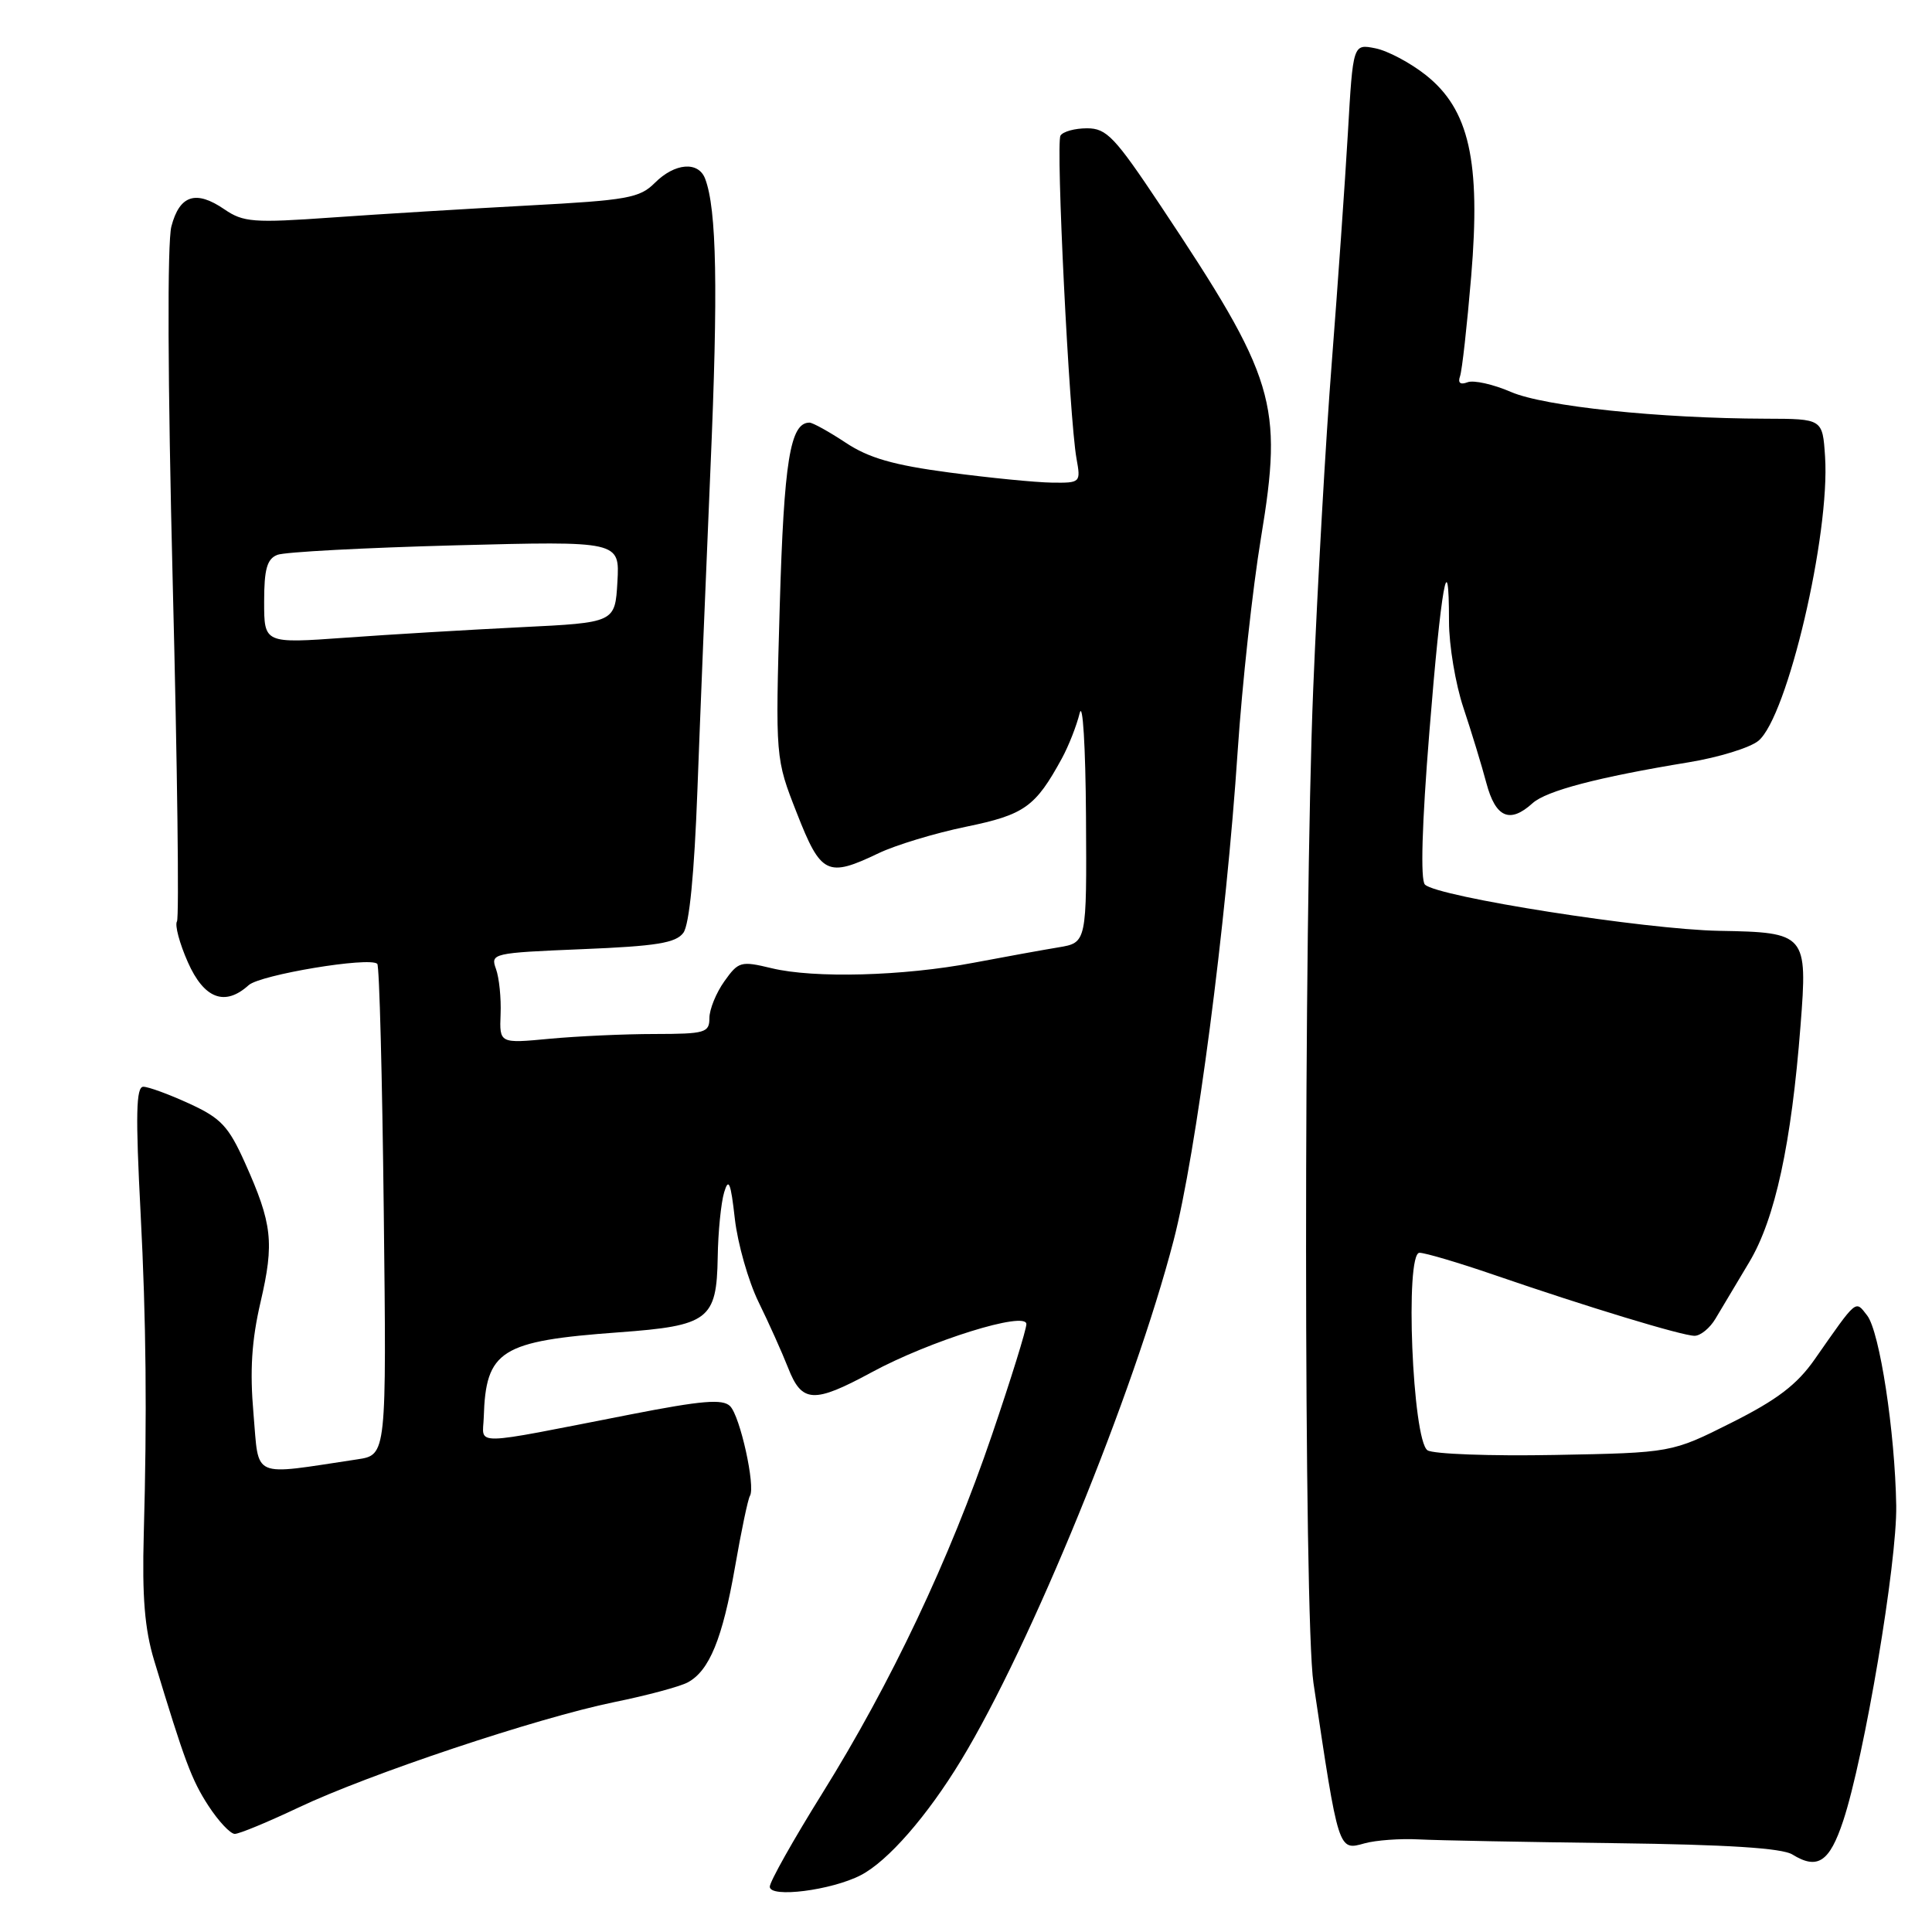 <?xml version="1.0" encoding="UTF-8" standalone="no"?>
<!DOCTYPE svg PUBLIC "-//W3C//DTD SVG 1.1//EN" "http://www.w3.org/Graphics/SVG/1.1/DTD/svg11.dtd" >
<svg xmlns="http://www.w3.org/2000/svg" xmlns:xlink="http://www.w3.org/1999/xlink" version="1.1" viewBox="0 0 256 256">
 <g >
 <path fill="currentColor"
d=" M 114.06 248.47 C 117.64 246.62 122.86 240.64 127.34 233.26 C 136.55 218.10 150.26 184.57 155.51 164.36 C 158.50 152.88 162.48 122.41 164.00 99.50 C 164.59 90.70 165.97 77.99 167.09 71.24 C 170.03 53.45 169.03 50.14 153.78 27.25 C 147.72 18.15 146.63 17.00 144.04 17.00 C 142.43 17.00 140.85 17.43 140.52 17.97 C 139.88 19.01 141.68 55.41 142.64 60.75 C 143.22 63.96 143.18 64.00 139.36 63.95 C 137.24 63.92 131.13 63.32 125.79 62.61 C 118.39 61.63 115.12 60.69 112.06 58.66 C 109.85 57.20 107.69 56.00 107.26 56.00 C 104.70 56.00 103.88 61.06 103.32 80.31 C 102.74 100.50 102.74 100.50 105.59 107.75 C 108.78 115.90 109.63 116.31 116.43 113.05 C 118.67 111.98 123.87 110.40 127.99 109.55 C 135.76 107.95 137.19 106.93 140.70 100.50 C 141.60 98.85 142.66 96.15 143.06 94.50 C 143.47 92.82 143.84 98.88 143.90 108.20 C 144.00 124.91 144.00 124.91 140.25 125.53 C 138.19 125.87 133.12 126.79 129.00 127.57 C 119.70 129.34 107.88 129.66 102.23 128.29 C 98.16 127.31 97.85 127.40 95.98 130.03 C 94.89 131.56 94.00 133.75 94.00 134.90 C 94.00 136.84 93.44 137.00 86.75 137.01 C 82.76 137.01 76.50 137.30 72.84 137.64 C 66.18 138.27 66.18 138.27 66.33 134.39 C 66.42 132.25 66.14 129.55 65.72 128.39 C 64.97 126.33 65.26 126.26 77.14 125.77 C 86.99 125.37 89.56 124.95 90.55 123.60 C 91.34 122.53 92.00 115.76 92.41 104.71 C 92.76 95.25 93.54 76.05 94.14 62.06 C 95.17 38.32 94.97 27.70 93.43 23.67 C 92.53 21.33 89.41 21.59 86.77 24.23 C 84.76 26.24 83.14 26.53 70.02 27.23 C 62.04 27.66 50.33 28.37 44.00 28.82 C 33.57 29.56 32.24 29.45 29.74 27.74 C 25.96 25.15 23.80 25.84 22.71 30.00 C 22.15 32.15 22.22 50.45 22.89 77.35 C 23.50 101.47 23.75 121.60 23.45 122.09 C 23.14 122.58 23.79 125.01 24.89 127.49 C 27.04 132.35 29.80 133.39 32.95 130.54 C 34.48 129.16 48.95 126.75 49.99 127.71 C 50.27 127.95 50.65 142.70 50.85 160.47 C 51.22 192.79 51.22 192.79 47.36 193.37 C 33.11 195.51 34.35 196.05 33.59 187.34 C 33.09 181.60 33.34 177.63 34.53 172.51 C 36.36 164.64 36.08 162.15 32.47 154.10 C 30.27 149.21 29.28 148.16 25.07 146.23 C 22.40 145.00 19.66 144.00 18.99 144.00 C 18.03 144.00 17.95 147.69 18.63 160.75 C 19.37 174.97 19.49 187.57 19.05 203.25 C 18.82 211.61 19.17 215.85 20.42 220.00 C 24.47 233.38 25.38 235.82 27.60 239.25 C 28.94 241.31 30.52 243.00 31.11 243.00 C 31.71 243.00 35.49 241.43 39.53 239.52 C 48.88 235.08 71.16 227.64 81.38 225.54 C 85.72 224.66 90.10 223.48 91.12 222.93 C 93.99 221.40 95.73 217.14 97.39 207.65 C 98.22 202.87 99.11 198.62 99.37 198.21 C 100.13 196.98 98.07 187.64 96.74 186.32 C 95.76 185.34 93.00 185.57 83.50 187.43 C 62.01 191.63 63.98 191.59 64.10 187.80 C 64.37 178.91 66.31 177.69 82.00 176.54 C 93.91 175.67 94.96 174.87 95.10 166.60 C 95.15 163.24 95.54 159.38 95.95 158.00 C 96.55 155.99 96.83 156.69 97.37 161.50 C 97.75 164.80 99.16 169.75 100.50 172.50 C 101.85 175.25 103.62 179.19 104.43 181.25 C 106.25 185.91 107.82 185.99 115.47 181.85 C 123.21 177.65 136.00 173.67 136.00 175.45 C 136.00 176.17 133.95 182.77 131.44 190.13 C 125.82 206.64 118.05 223.03 108.95 237.64 C 105.13 243.77 102.00 249.33 102.00 250.00 C 102.00 251.52 110.17 250.48 114.06 248.47 Z  M 244.23 241.28 C 247.04 232.81 251.38 207.05 251.26 199.52 C 251.10 189.72 249.07 176.46 247.41 174.31 C 245.81 172.26 246.14 171.99 240.44 180.14 C 238.11 183.47 235.48 185.48 229.44 188.51 C 221.50 192.50 221.50 192.50 206.00 192.79 C 197.47 192.95 189.89 192.67 189.15 192.17 C 187.15 190.82 186.14 166.00 188.09 166.00 C 188.84 166.00 193.30 167.32 197.98 168.93 C 210.30 173.17 222.90 177.00 224.54 177.00 C 225.32 177.00 226.56 175.99 227.30 174.75 C 228.04 173.51 230.06 170.13 231.79 167.23 C 235.21 161.52 237.37 151.55 238.58 135.89 C 239.53 123.76 239.33 123.54 227.82 123.34 C 218.01 123.17 190.44 118.84 188.81 117.21 C 188.20 116.60 188.41 109.25 189.40 96.98 C 190.95 77.64 192.00 71.76 192.00 82.36 C 192.00 85.50 192.86 90.64 193.91 93.78 C 194.96 96.93 196.33 101.41 196.95 103.75 C 198.17 108.34 200.05 109.17 203.07 106.43 C 204.90 104.78 211.75 102.98 223.75 101.01 C 227.74 100.36 231.90 99.07 233.00 98.16 C 236.84 94.97 242.51 70.80 241.83 60.50 C 241.50 55.50 241.50 55.50 234.00 55.48 C 219.80 55.44 204.64 53.85 200.22 51.94 C 197.87 50.92 195.27 50.34 194.46 50.65 C 193.50 51.02 193.15 50.74 193.46 49.86 C 193.73 49.11 194.39 43.16 194.94 36.62 C 196.22 21.34 194.68 14.50 188.92 9.94 C 186.87 8.32 183.87 6.72 182.24 6.40 C 179.28 5.81 179.28 5.81 178.60 17.65 C 178.22 24.17 177.26 37.83 176.47 48.00 C 175.67 58.17 174.57 77.62 174.01 91.21 C 172.73 122.45 172.75 214.37 174.04 223.00 C 177.38 245.42 177.32 245.23 180.82 244.25 C 182.29 243.84 185.53 243.60 188.00 243.73 C 190.47 243.86 202.18 244.08 214.00 244.23 C 228.87 244.42 236.12 244.88 237.50 245.73 C 240.83 247.79 242.42 246.74 244.23 241.28 Z  M 35.00 79.74 C 35.00 75.41 35.38 74.06 36.75 73.52 C 37.71 73.14 48.31 72.58 60.31 72.26 C 82.12 71.69 82.12 71.69 81.81 77.10 C 81.50 82.50 81.50 82.50 69.00 83.11 C 62.12 83.45 51.66 84.07 45.75 84.50 C 35.00 85.27 35.00 85.27 35.00 79.74 Z "/>
</g>
</svg>